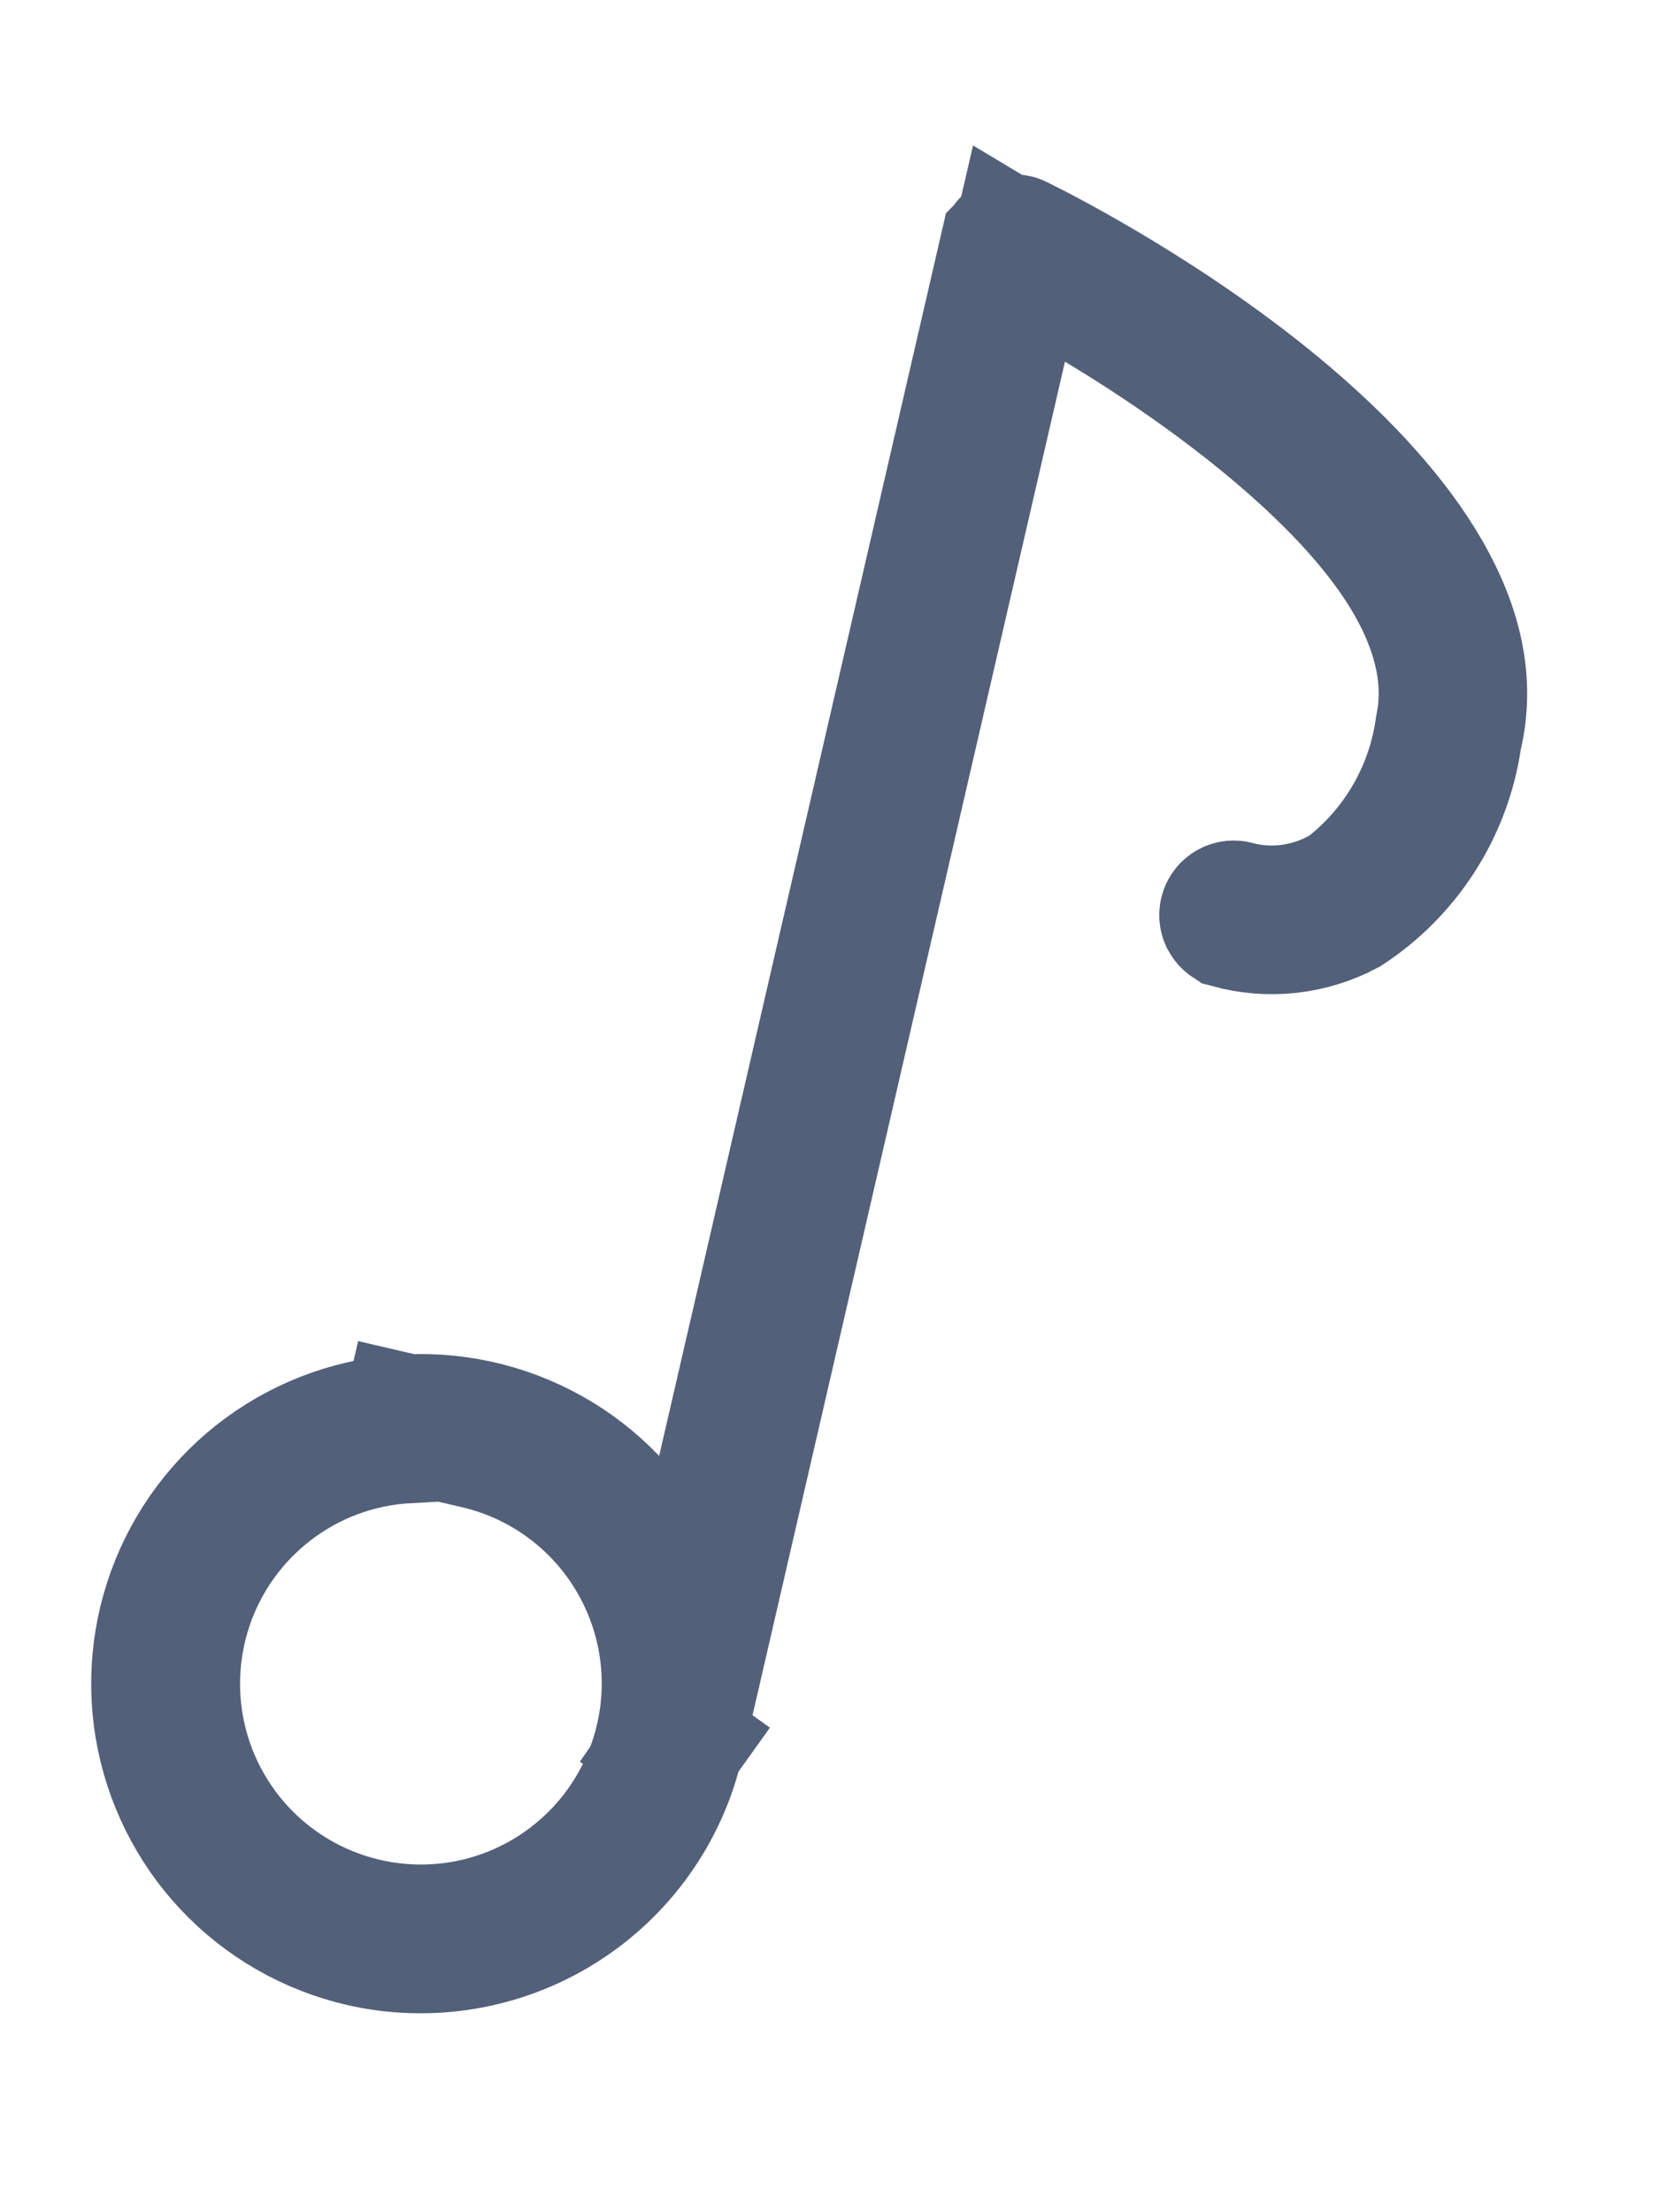 <svg width="18" height="24" viewBox="0 0 18 24" fill="none" xmlns="http://www.w3.org/2000/svg">
<path d="M7.257 18.947L7.253 18.946C7.238 18.943 7.225 18.933 7.217 18.92C7.209 18.907 7.206 18.892 7.21 18.877L10.947 2.687L10.948 2.686C10.95 2.678 10.953 2.67 10.959 2.663C10.964 2.656 10.971 2.651 10.979 2.647C10.987 2.644 10.995 2.642 11.004 2.642C11.012 2.642 11.021 2.644 11.028 2.648L11.028 2.648L11.03 2.649C11.314 2.789 12.715 3.506 13.945 4.552C14.56 5.076 15.098 5.653 15.439 6.25C15.775 6.84 15.898 7.406 15.77 7.961L15.763 7.989L15.759 8.018C15.703 8.391 15.568 8.747 15.363 9.063C15.163 9.372 14.901 9.636 14.593 9.838C14.403 9.939 14.194 10.003 13.98 10.026C13.77 10.049 13.557 10.031 13.354 9.976C13.345 9.97 13.338 9.961 13.333 9.952C13.327 9.938 13.326 9.922 13.331 9.908C13.335 9.894 13.346 9.882 13.359 9.875C13.372 9.868 13.388 9.867 13.402 9.871L13.432 9.88L13.463 9.887C13.845 9.97 14.243 9.908 14.582 9.714L14.634 9.684L14.68 9.647C15.222 9.211 15.576 8.583 15.671 7.895C15.781 7.362 15.636 6.853 15.416 6.428C15.19 5.991 14.852 5.578 14.482 5.207C13.742 4.462 12.768 3.777 11.941 3.281L11.056 2.751L10.824 3.755L7.327 18.904C7.325 18.911 7.322 18.918 7.318 18.924L7.917 19.353L7.318 18.924C7.313 18.93 7.308 18.936 7.301 18.94C7.295 18.944 7.287 18.947 7.28 18.948C7.272 18.949 7.265 18.949 7.257 18.947Z" stroke="#536079" stroke-width="1.5"/>
<path d="M7.209 18.875C7.371 18.174 7.248 17.438 6.867 16.827C6.487 16.217 5.879 15.782 5.178 15.62L4.447 15.45L4.422 15.558C4.144 15.573 3.868 15.63 3.605 15.73C3.104 15.92 2.67 16.255 2.358 16.692C2.047 17.128 1.872 17.648 1.856 18.184C1.839 18.72 1.982 19.249 2.267 19.704C2.551 20.159 2.964 20.519 3.453 20.739C3.942 20.959 4.486 21.029 5.015 20.941C5.544 20.852 6.035 20.608 6.425 20.24C6.816 19.873 7.088 19.398 7.209 18.875ZM7.209 18.875C7.209 18.875 7.209 18.875 7.209 18.875L6.478 18.706L7.209 18.875C7.209 18.875 7.209 18.875 7.209 18.875ZM3.93 21.02C3.385 20.894 2.89 20.61 2.507 20.203C2.124 19.796 1.871 19.284 1.778 18.733C1.686 18.181 1.759 17.615 1.989 17.105C2.219 16.595 2.594 16.165 3.068 15.869C3.542 15.573 4.094 15.424 4.652 15.441C5.211 15.458 5.752 15.64 6.208 15.965C6.663 16.29 7.011 16.742 7.209 17.265C7.407 17.787 7.446 18.357 7.32 18.901C7.151 19.631 6.699 20.265 6.063 20.662C5.427 21.059 4.66 21.188 3.93 21.02Z" stroke="#536079" stroke-width="1.5"/>
</svg>
